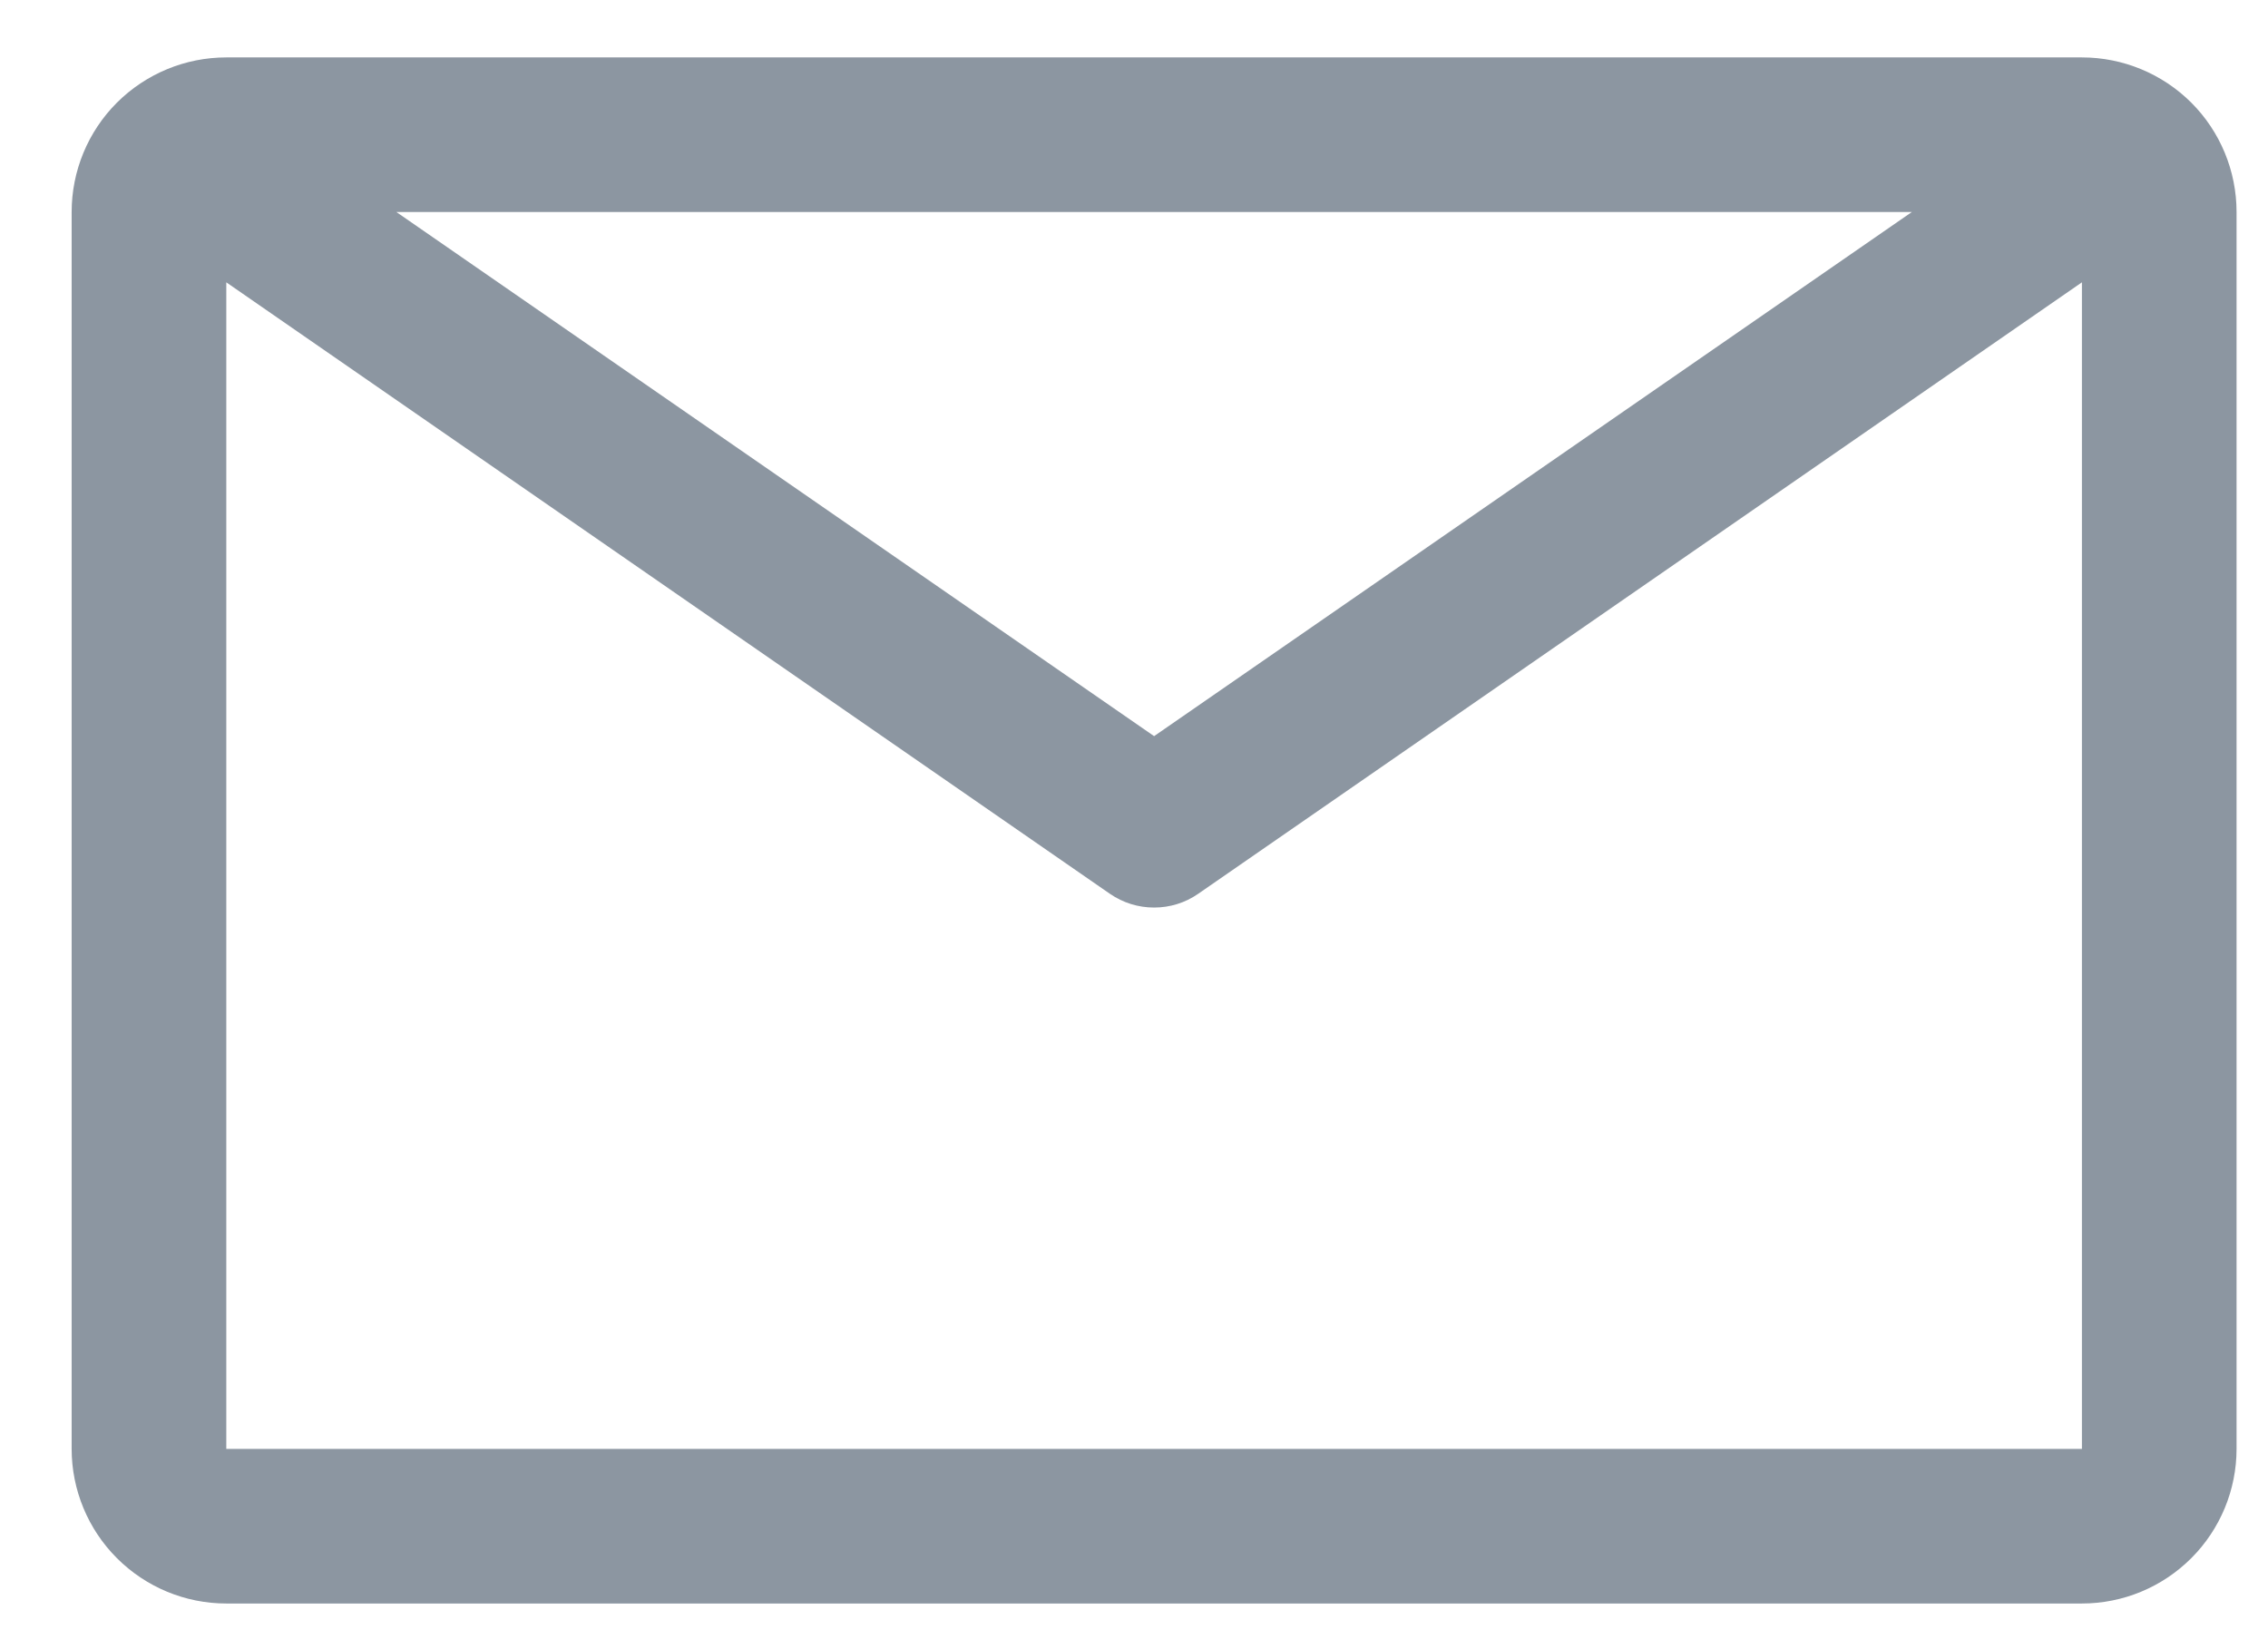 <svg width="22" height="16" viewBox="0 0 22 16" fill="none" xmlns="http://www.w3.org/2000/svg">
<path d="M20.195 0.557H2.195C1.797 0.557 1.416 0.715 1.134 0.996C0.853 1.277 0.695 1.659 0.695 2.057V14.057C0.695 14.454 0.853 14.836 1.134 15.117C1.416 15.399 1.797 15.557 2.195 15.557H20.195C20.593 15.557 20.974 15.399 21.256 15.117C21.537 14.836 21.695 14.454 21.695 14.057V2.057C21.695 1.659 21.537 1.277 21.256 0.996C20.974 0.715 20.593 0.557 20.195 0.557ZM18.545 2.057L11.195 7.142L3.845 2.057H18.545ZM2.195 14.057V2.739L10.767 8.672C10.893 8.759 11.042 8.805 11.195 8.805C11.348 8.805 11.497 8.759 11.622 8.672L20.195 2.739V14.057H2.195Z" fill="#8C96A1"/>
</svg>
